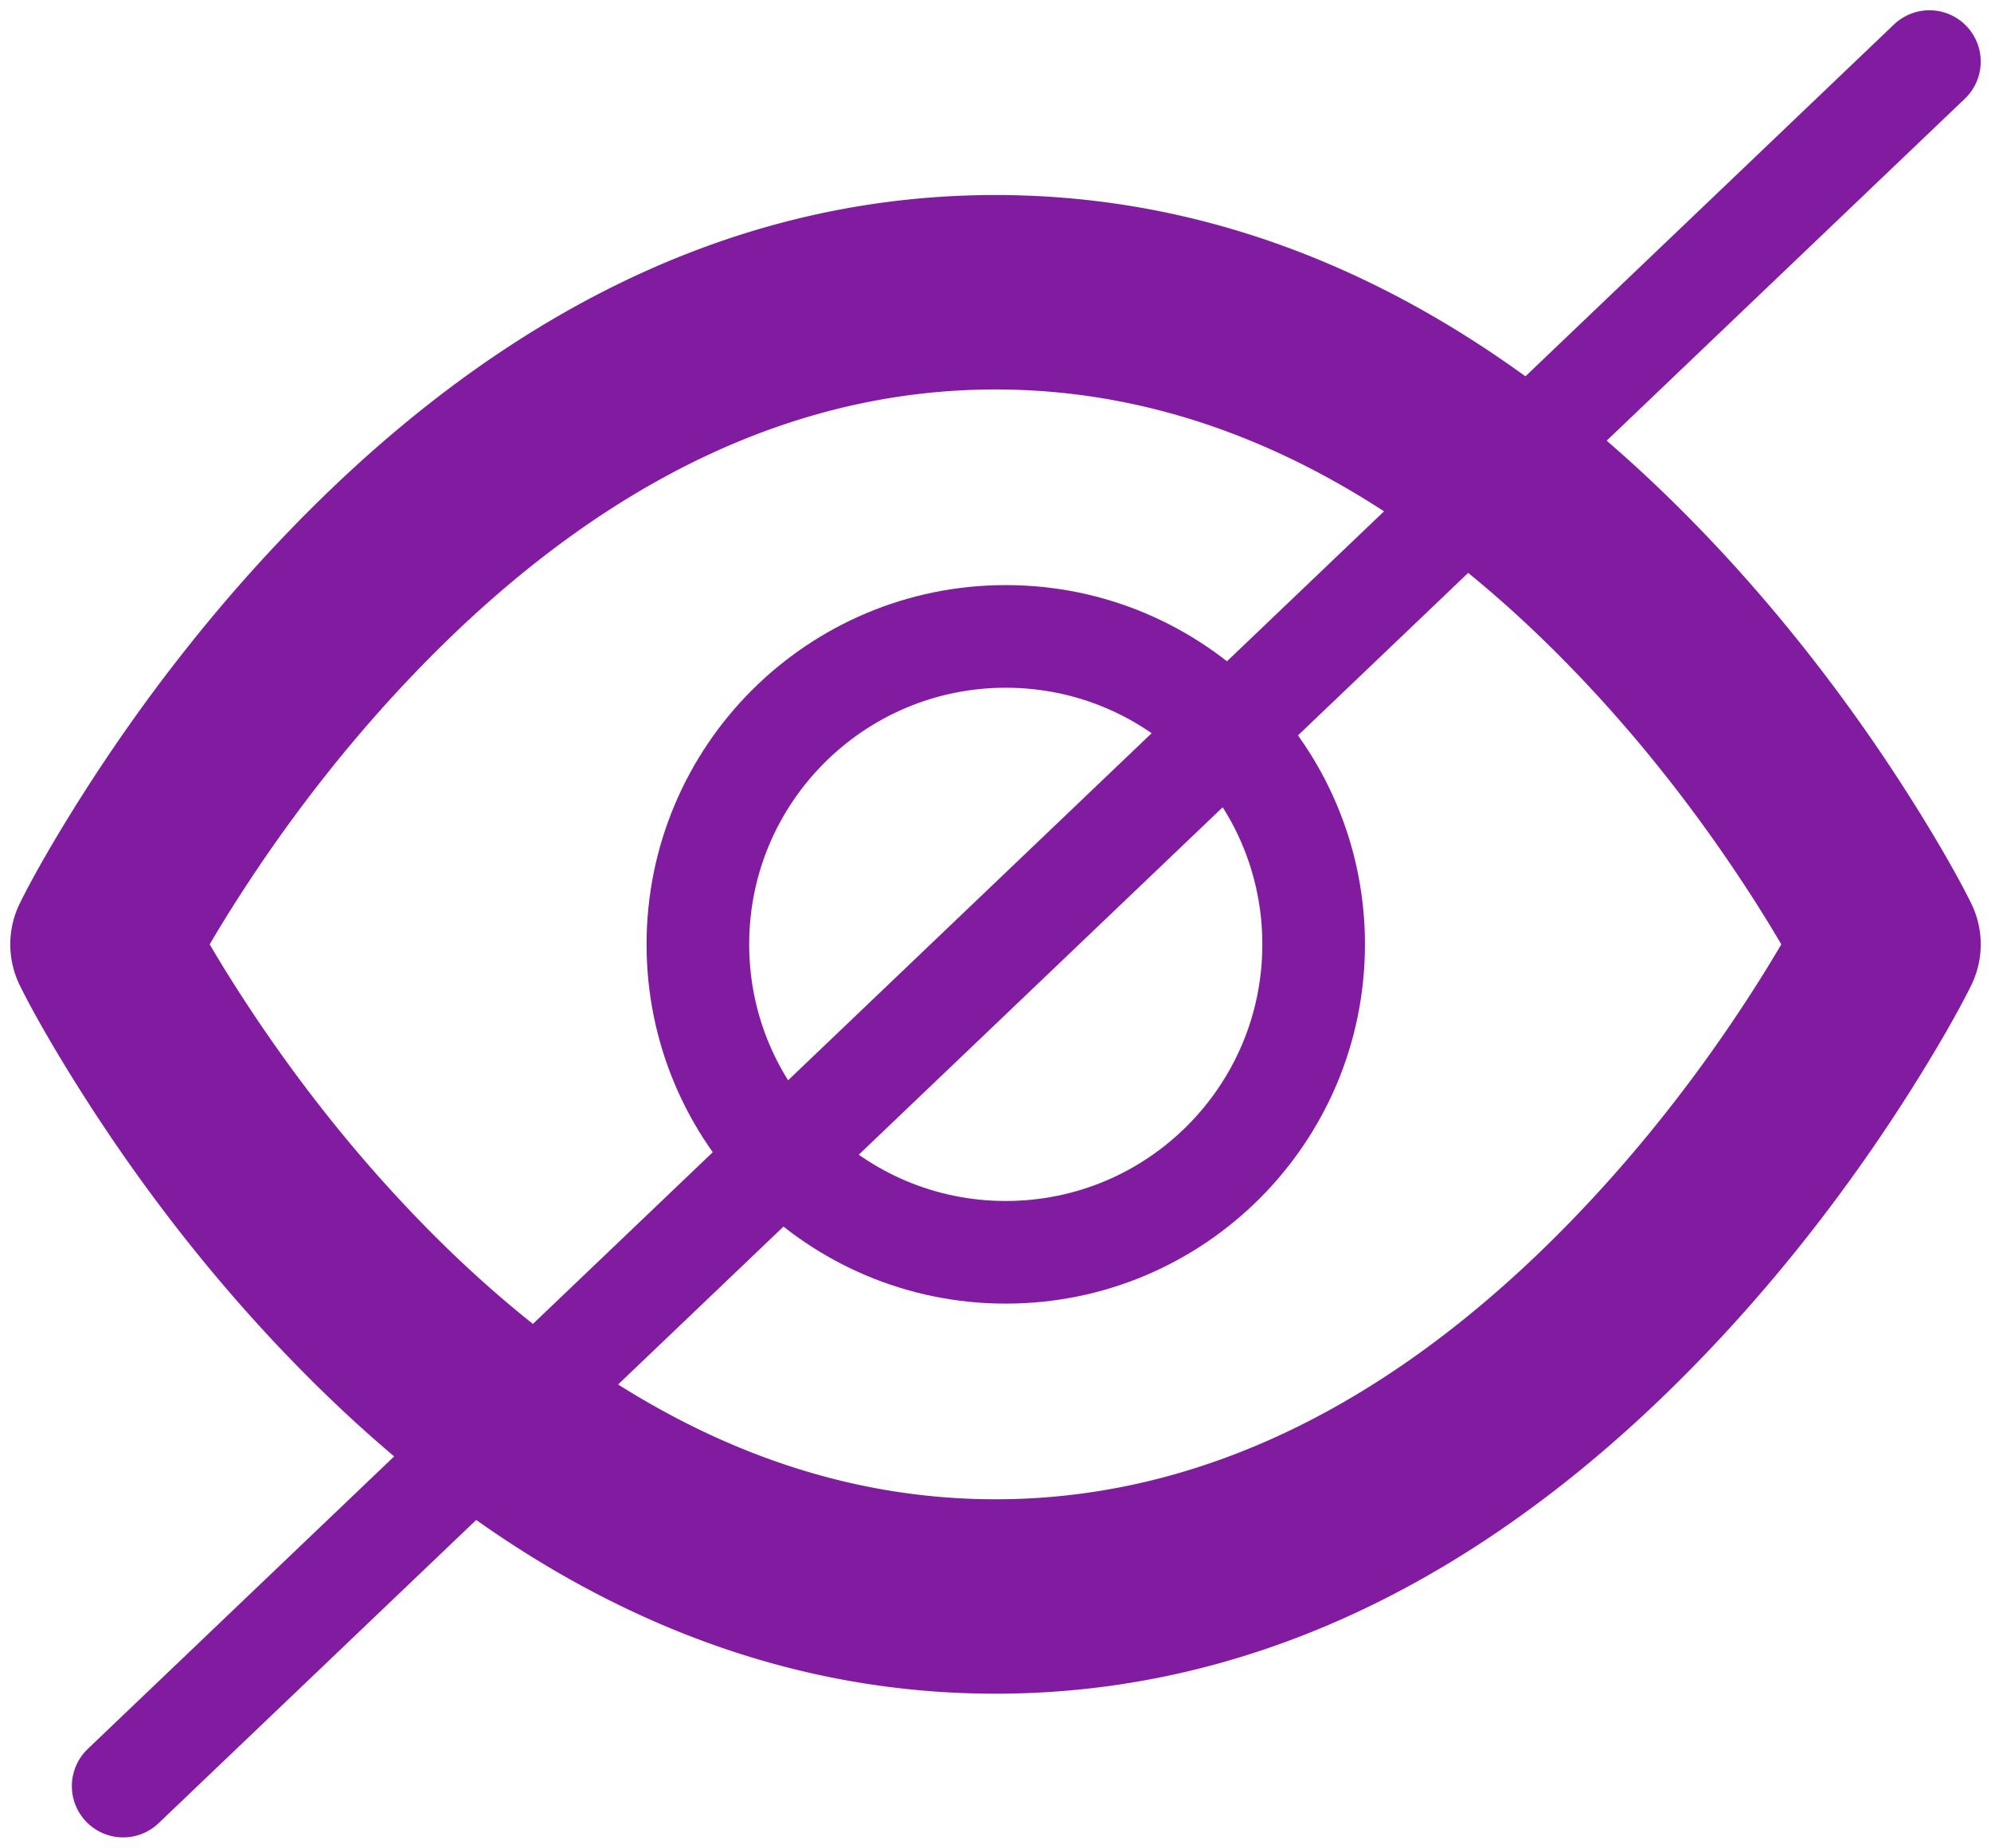 <svg width="97" height="90" xmlns="http://www.w3.org/2000/svg"><g stroke="#811CA0" fill="none" fill-rule="evenodd"><path d="M4.54 38.83c2.516-3.94 5.49-7.878 8.911-11.567C23.409 16.53 35.122 10 48.498 10c13.38 0 25.091 6.53 35.051 17.263 3.42 3.69 6.392 7.627 8.91 11.567 1.52 2.38 2.567 4.256 3.122 5.382a4.024 4.024 0 0 1 0 3.576c-.555 1.126-1.602 3-3.122 5.382-2.518 3.942-5.49 7.878-8.91 11.565C73.59 75.468 61.88 82 48.5 82c-13.377 0-25.09-6.532-35.048-17.265-3.422-3.687-6.395-7.623-8.911-11.565-1.522-2.381-2.565-4.256-3.122-5.382a4.037 4.037 0 0 1 0-3.576c.557-1.126 1.6-3.003 3.122-5.382zm14.81 20.21c8.56 9.111 18.33 14.49 29.15 14.49S69.09 68.15 77.65 59.04c3.06-3.255 5.736-6.757 8.002-10.258A68.858 68.858 0 0 0 87.363 46a68.849 68.849 0 0 0-1.71-2.783c-2.266-3.498-4.941-7.002-8.002-10.259-8.56-9.111-18.33-14.487-29.152-14.487-10.82 0-20.59 5.376-29.148 14.487-3.063 3.257-5.738 6.76-8.004 10.259A66.8 66.8 0 0 0 9.637 46c.496.855 1.066 1.79 1.71 2.782 2.266 3.501 4.941 7.003 8.004 10.258z" fill="#811CA0"/><path d="M49 61c8.284 0 15-6.716 15-15 0-8.284-6.716-15-15-15-8.284 0-15 6.716-15 15 0 8.284 6.716 15 15 15zM6 87L94 3" stroke-width="5" stroke-linecap="round" stroke-linejoin="round"/></g></svg>